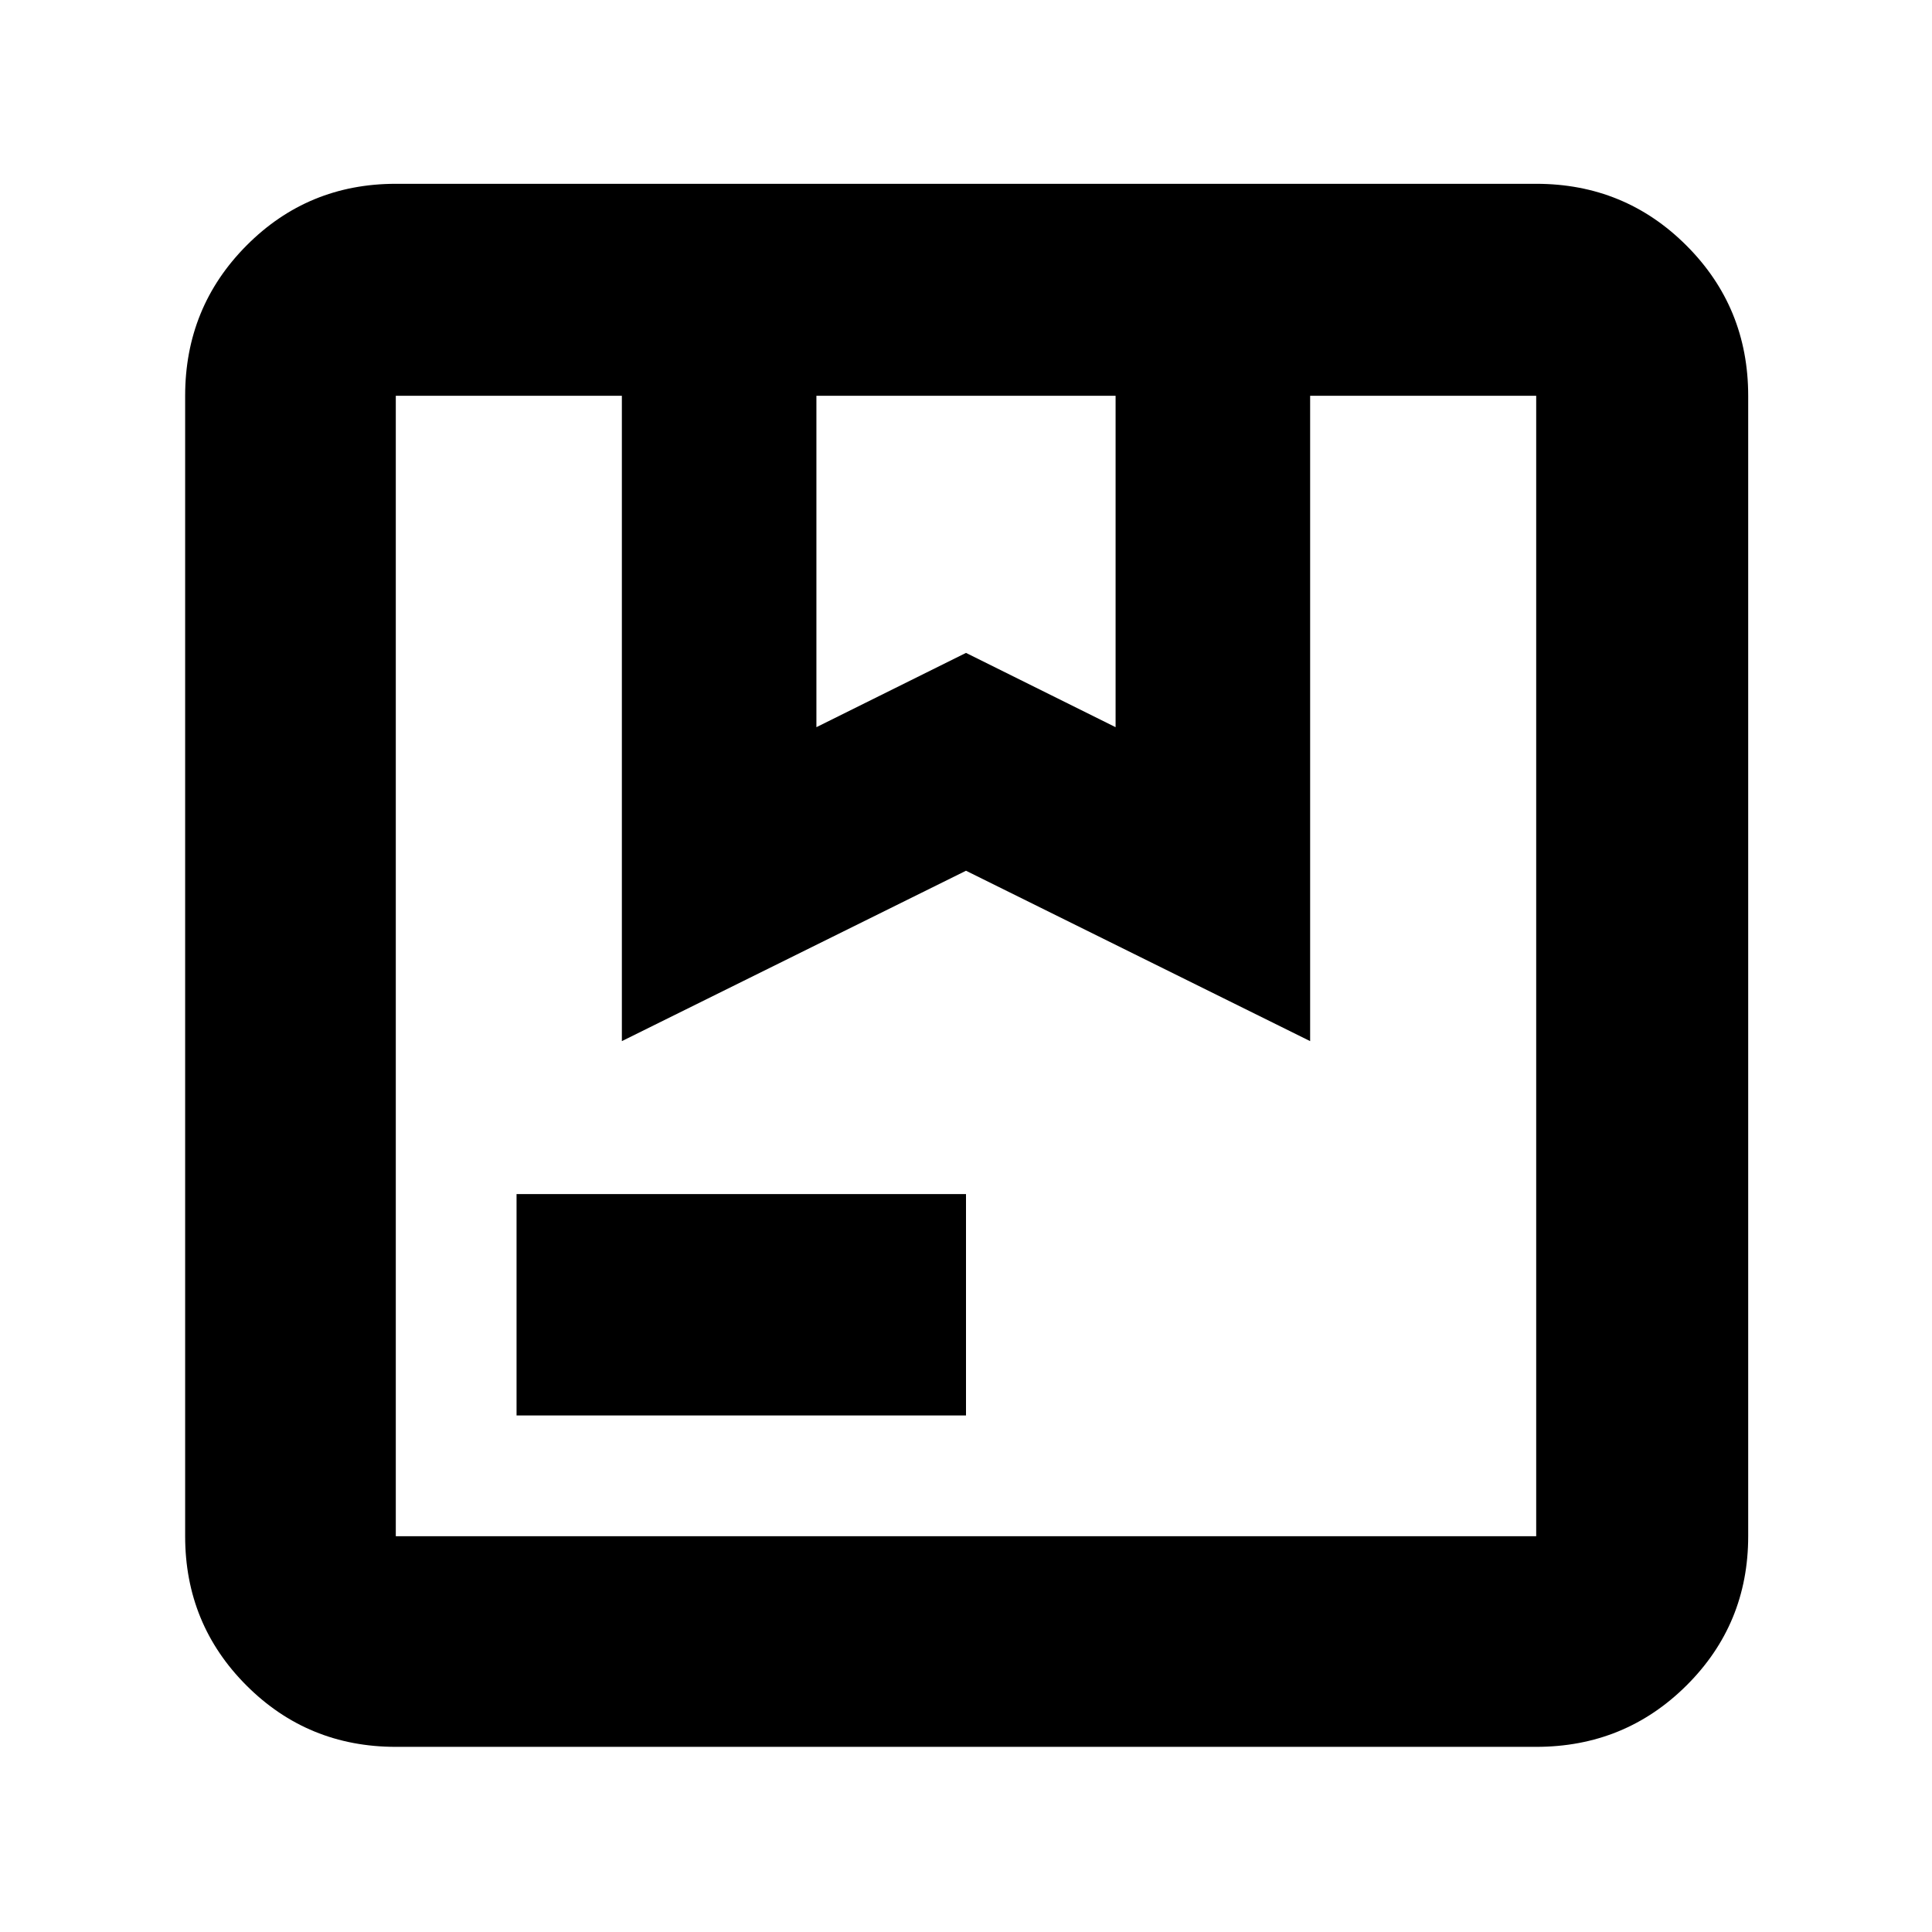 <svg xmlns="http://www.w3.org/2000/svg" height="40" viewBox="0 -960 960 960" width="40"><path d="M405.67-598.67 480-635.58l74.33 36.91v-164.66H405.67v164.66Zm-149 342v-110H480v110H256.67ZM196.67-92q-43.7 0-74.19-30.48Q92-152.97 92-196.67v-566.66q0-43.98 30.48-74.66 30.49-30.68 74.19-30.68h566.66q43.98 0 74.66 30.68t30.68 74.66v566.66q0 43.7-30.68 74.19Q807.31-92 763.33-92H196.67Zm0-671.33v566.66-566.66Zm0 566.66h566.66v-566.66H651v320.66l-171-84.66-171 84.66v-320.66H196.67v566.66Z"/></svg>
